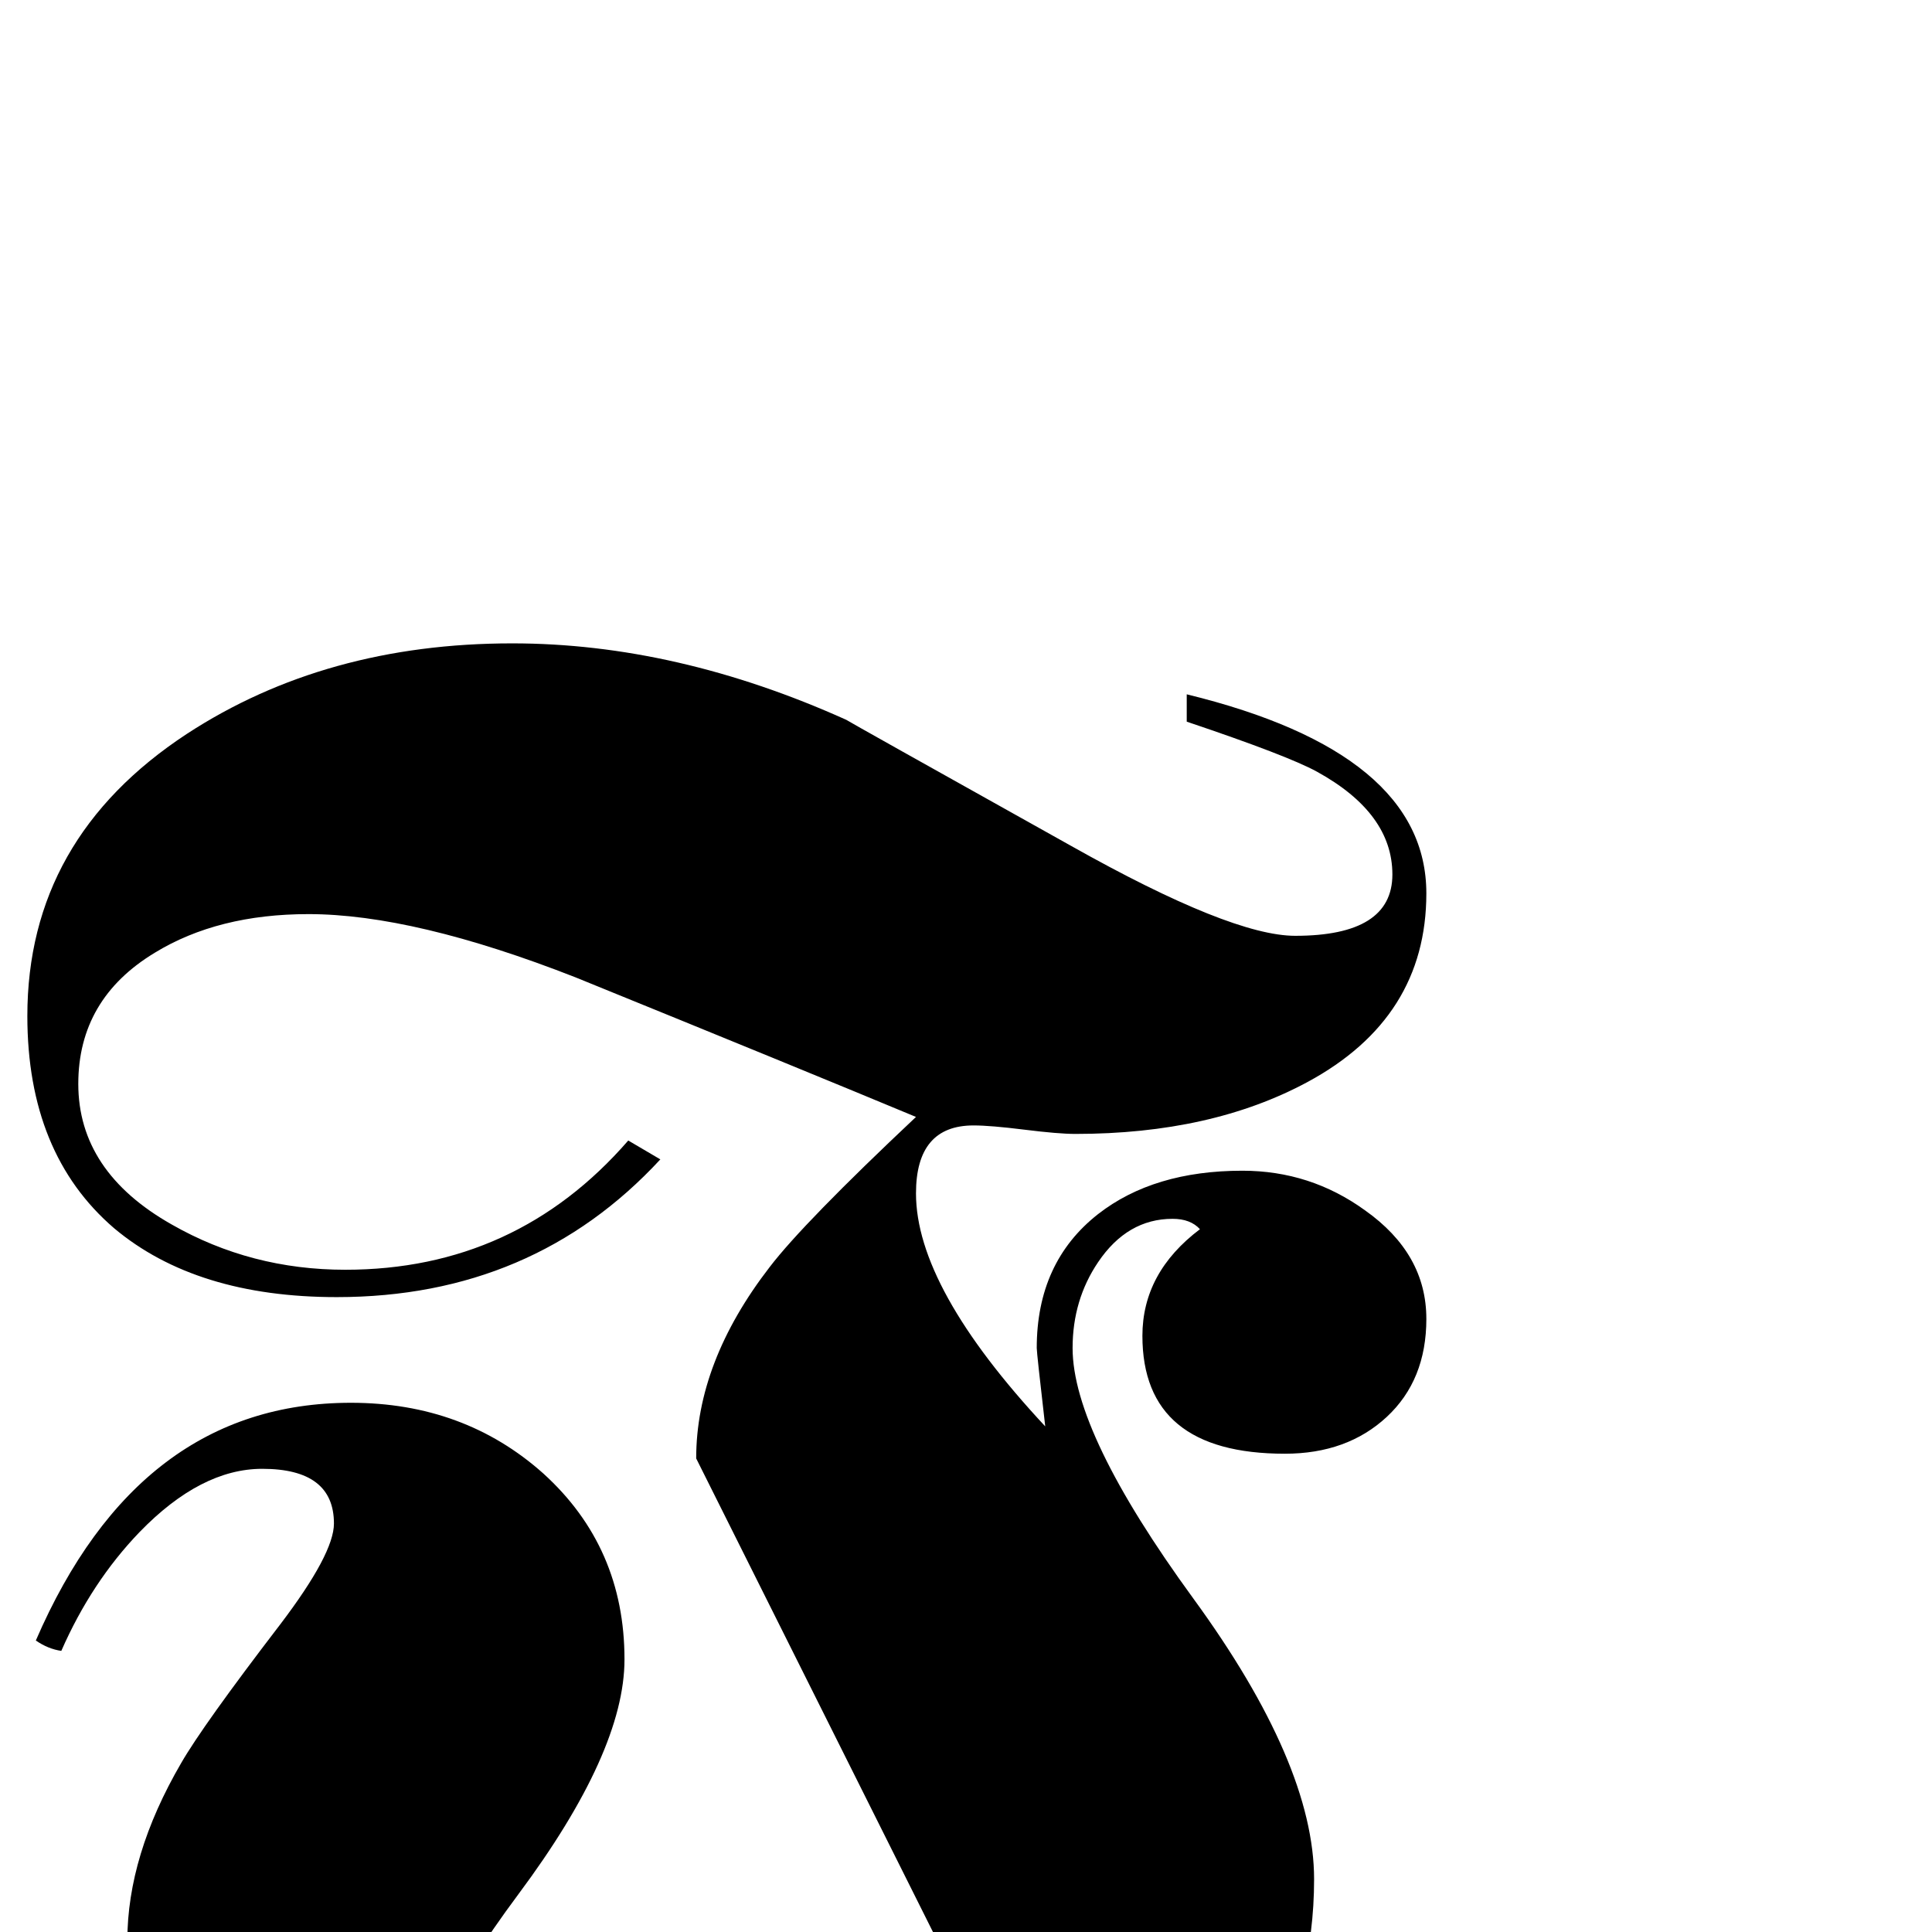 <?xml version="1.0" standalone="no"?>
<!DOCTYPE svg PUBLIC "-//W3C//DTD SVG 1.1//EN" "http://www.w3.org/Graphics/SVG/1.1/DTD/svg11.dtd" >
<svg viewBox="0 -442 2048 2048">
  <g transform="matrix(1 0 0 -1 0 1606)">
   <path fill="currentColor"
d="M1512 650q0 -65 -42 -104t-108 -39q-151 0 -151 125q0 67 61 113q-10 11 -29 11q-48 0 -79 -46q-27 -40 -27 -91q0 -90 128 -265.5t128 -297.5q0 -228 -217 -372q-191 -126 -431 -126q-212 0 -396 109q-214 126 -214 324q0 90 57 188q23 40 105 147q57 75 57 107
q0 58 -76 58q-65 0 -130 -67q-51 -53 -83 -126q-14 2 -27 11q109 252 334 252q120 0 204 -75q86 -78 86 -197q0 -98 -112.5 -249t-112.5 -237q0 -104 98 -164q83 -50 194 -50q137 0 228 63q104 72 104 204l-323 646q0 102 78 203q36 47 155 159q-120 50 -361 148
q-171 67 -283 67q-96 0 -163 -41q-81 -49 -81 -139q0 -93 99 -149q84 -48 184 -48q181 0 300 137l34 -20q-135 -146 -343 -146q-149 0 -236 73q-92 79 -92 225q0 188 169 299q147 96 345 96q174 0 354 -81q1 -1 239 -134q169 -95 237 -95q103 0 103 65t-80 109
q-31 17 -138 53v29q254 -62 254 -211q0 -132 -126 -200q-102 -55 -246 -55q-18 0 -54 4.5t-54 4.5q-61 0 -61 -72q0 -100 137 -247q-9 78 -9 83q0 91 65 142q59 46 153 46q72 0 130 -42q65 -46 65 -115z" />
  </g>

</svg>
